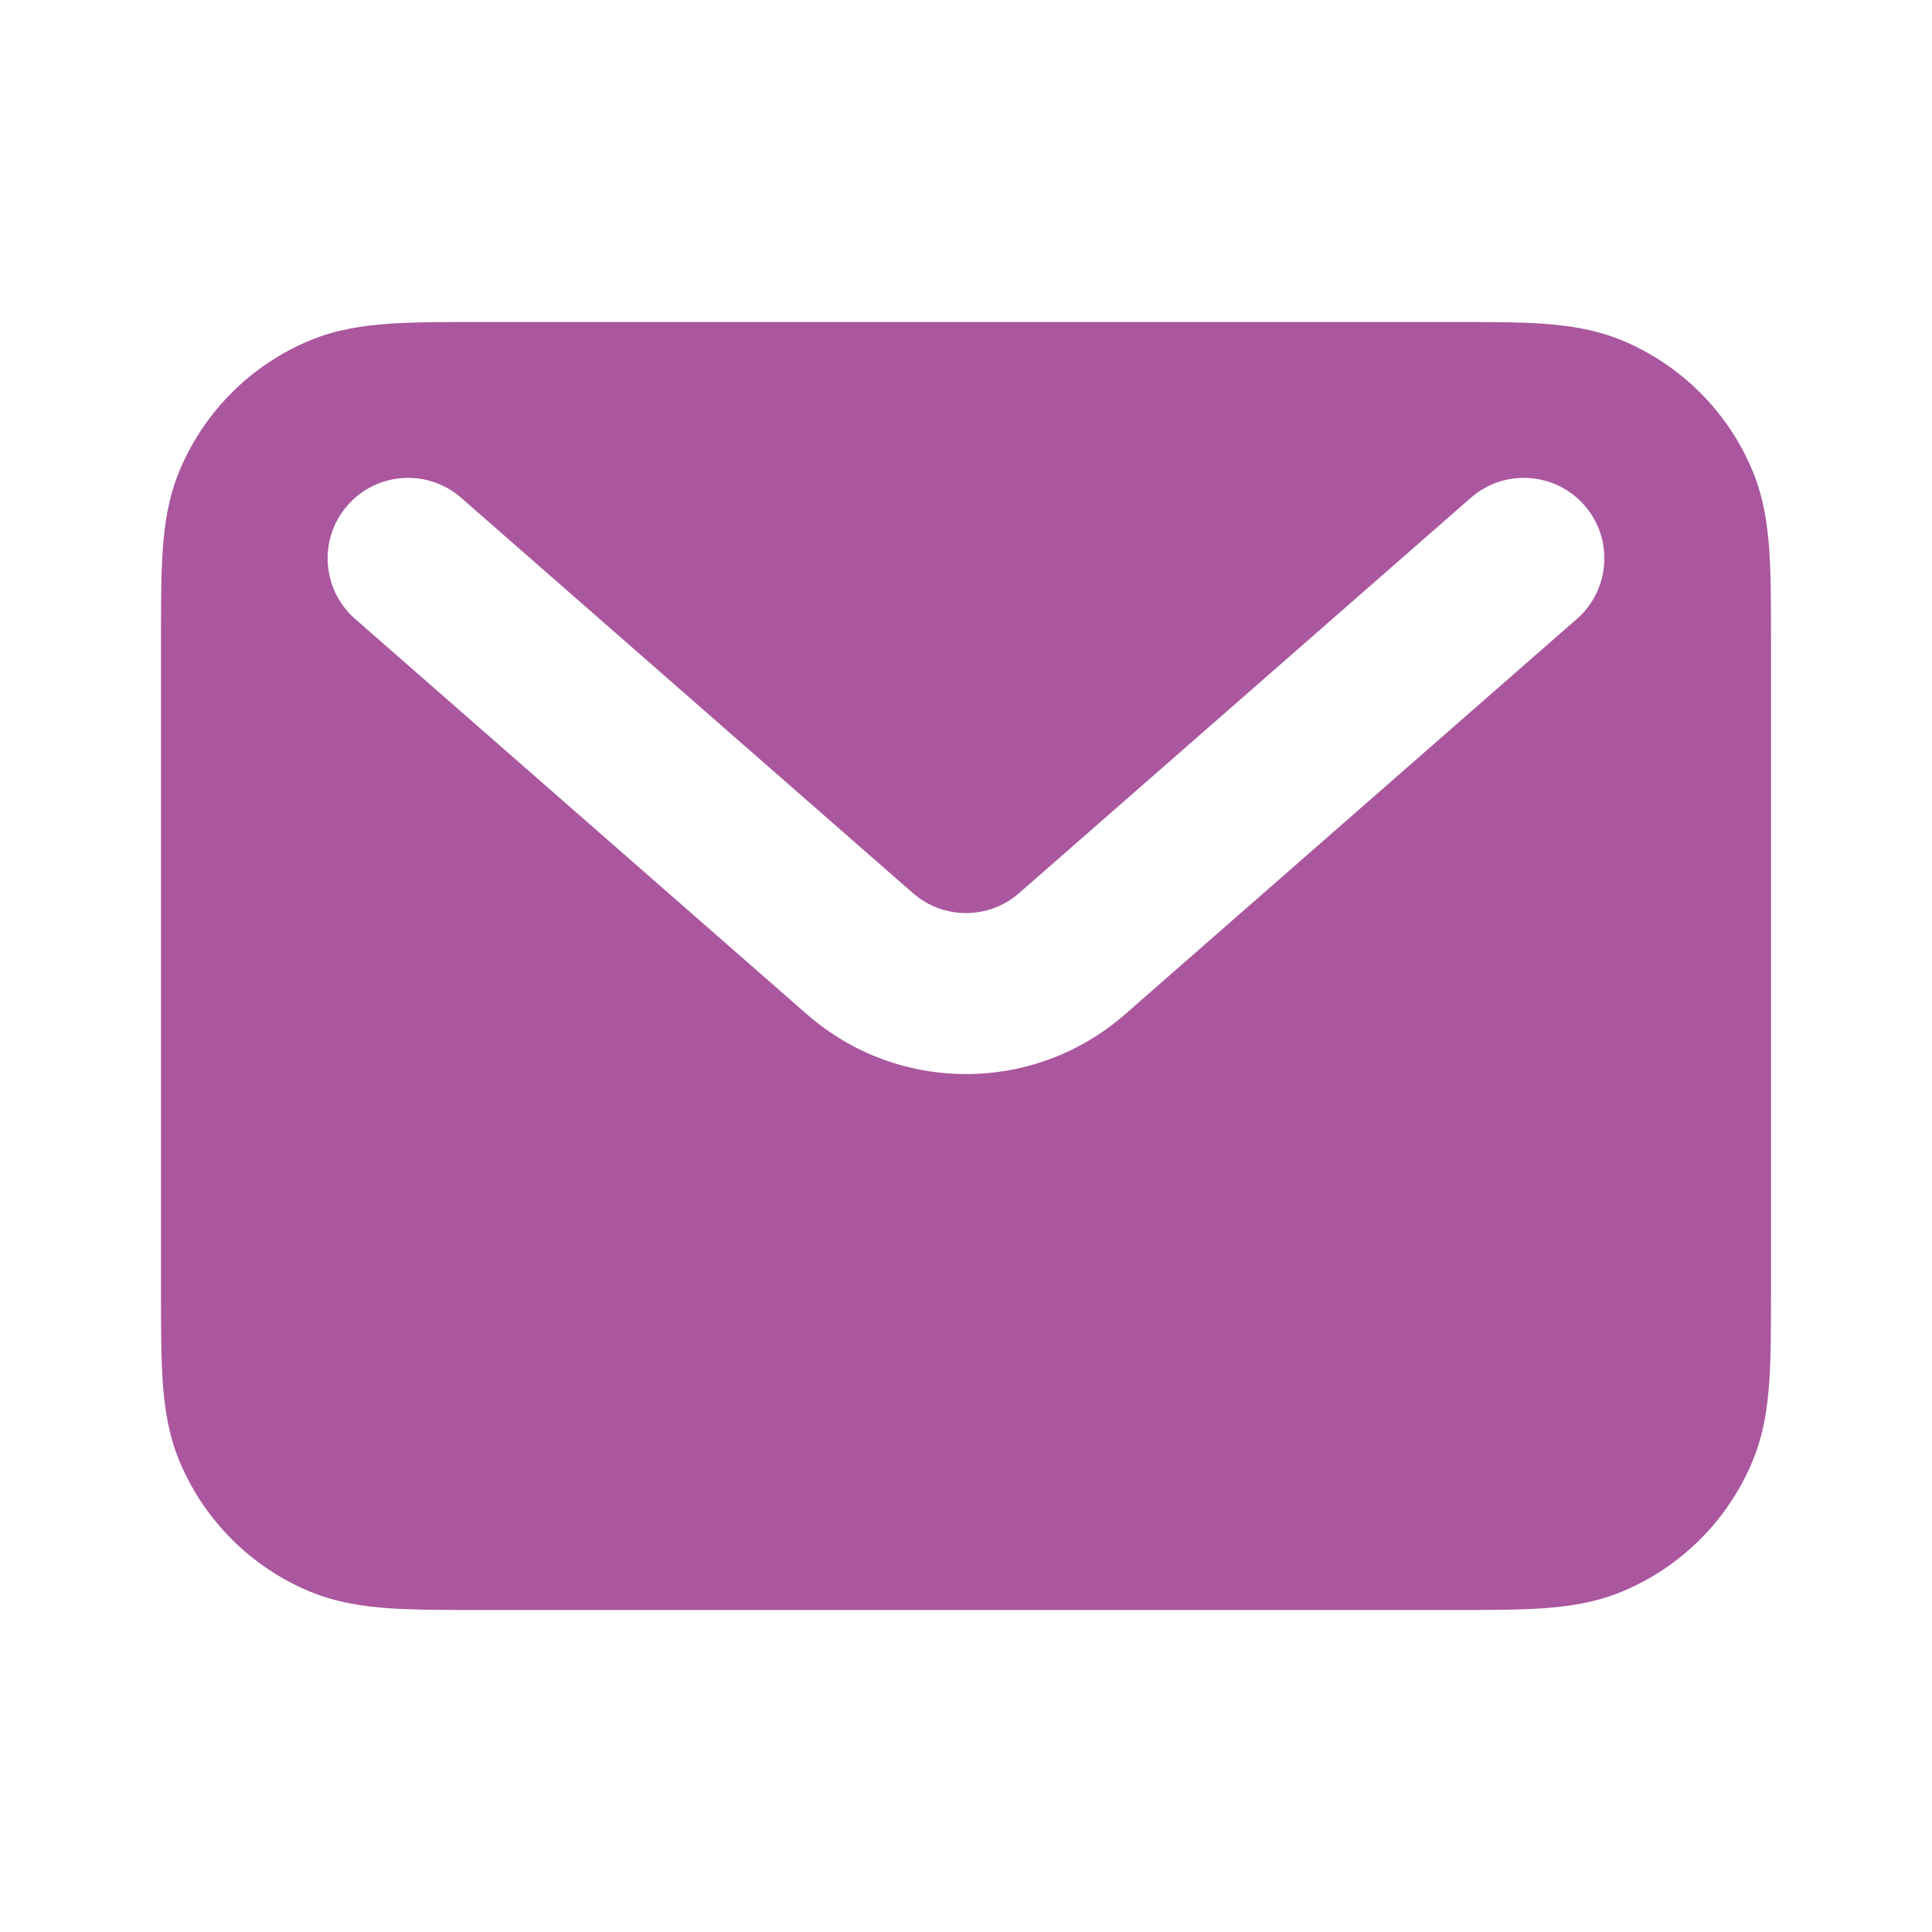 <svg width="80px" height="80px" viewBox="0 0 24 24" fill="none" xmlns="http://www.w3.org/2000/svg"><g id="SVGRepo_bgCarrier" stroke-width="0"></g><g id="SVGRepo_tracerCarrier" stroke-linecap="round" stroke-linejoin="round"></g><g id="SVGRepo_iconCarrier"> <rect width="24" height="24" fill="white"></rect> <path fill-rule="evenodd" clip-rule="evenodd" d="M5.968 4H18.032C18.471 4 18.849 4 19.162 4.021C19.492 4.044 19.822 4.093 20.148 4.228C20.883 4.533 21.467 5.117 21.772 5.852C21.907 6.178 21.956 6.508 21.979 6.838C22 7.151 22 7.529 22 7.968V16.032C22 16.471 22 16.849 21.979 17.162C21.956 17.492 21.907 17.822 21.772 18.148C21.467 18.883 20.883 19.467 20.148 19.772C19.822 19.907 19.492 19.956 19.162 19.979C18.849 20 18.471 20 18.032 20H5.968C5.529 20 5.151 20 4.838 19.979C4.508 19.956 4.178 19.907 3.852 19.772C3.117 19.467 2.533 18.883 2.228 18.148C2.093 17.822 2.044 17.492 2.021 17.162C2 16.849 2 16.471 2 16.032V7.968C2 7.529 2 7.151 2.021 6.838C2.044 6.508 2.093 6.178 2.228 5.852C2.533 5.117 3.117 4.533 3.852 4.228C4.178 4.093 4.508 4.044 4.838 4.021C5.151 4 5.529 4 5.968 4ZM4.317 6.278C4.681 5.862 5.313 5.82 5.729 6.184L11.341 11.095C11.719 11.425 12.281 11.425 12.659 11.095L18.271 6.184C18.687 5.82 19.319 5.862 19.683 6.278C20.046 6.693 20.004 7.325 19.588 7.689L13.976 12.6C12.844 13.59 11.156 13.59 10.024 12.6L4.412 7.689C3.996 7.325 3.954 6.693 4.317 6.278Z" fill="#aa579f"></path> </g></svg>